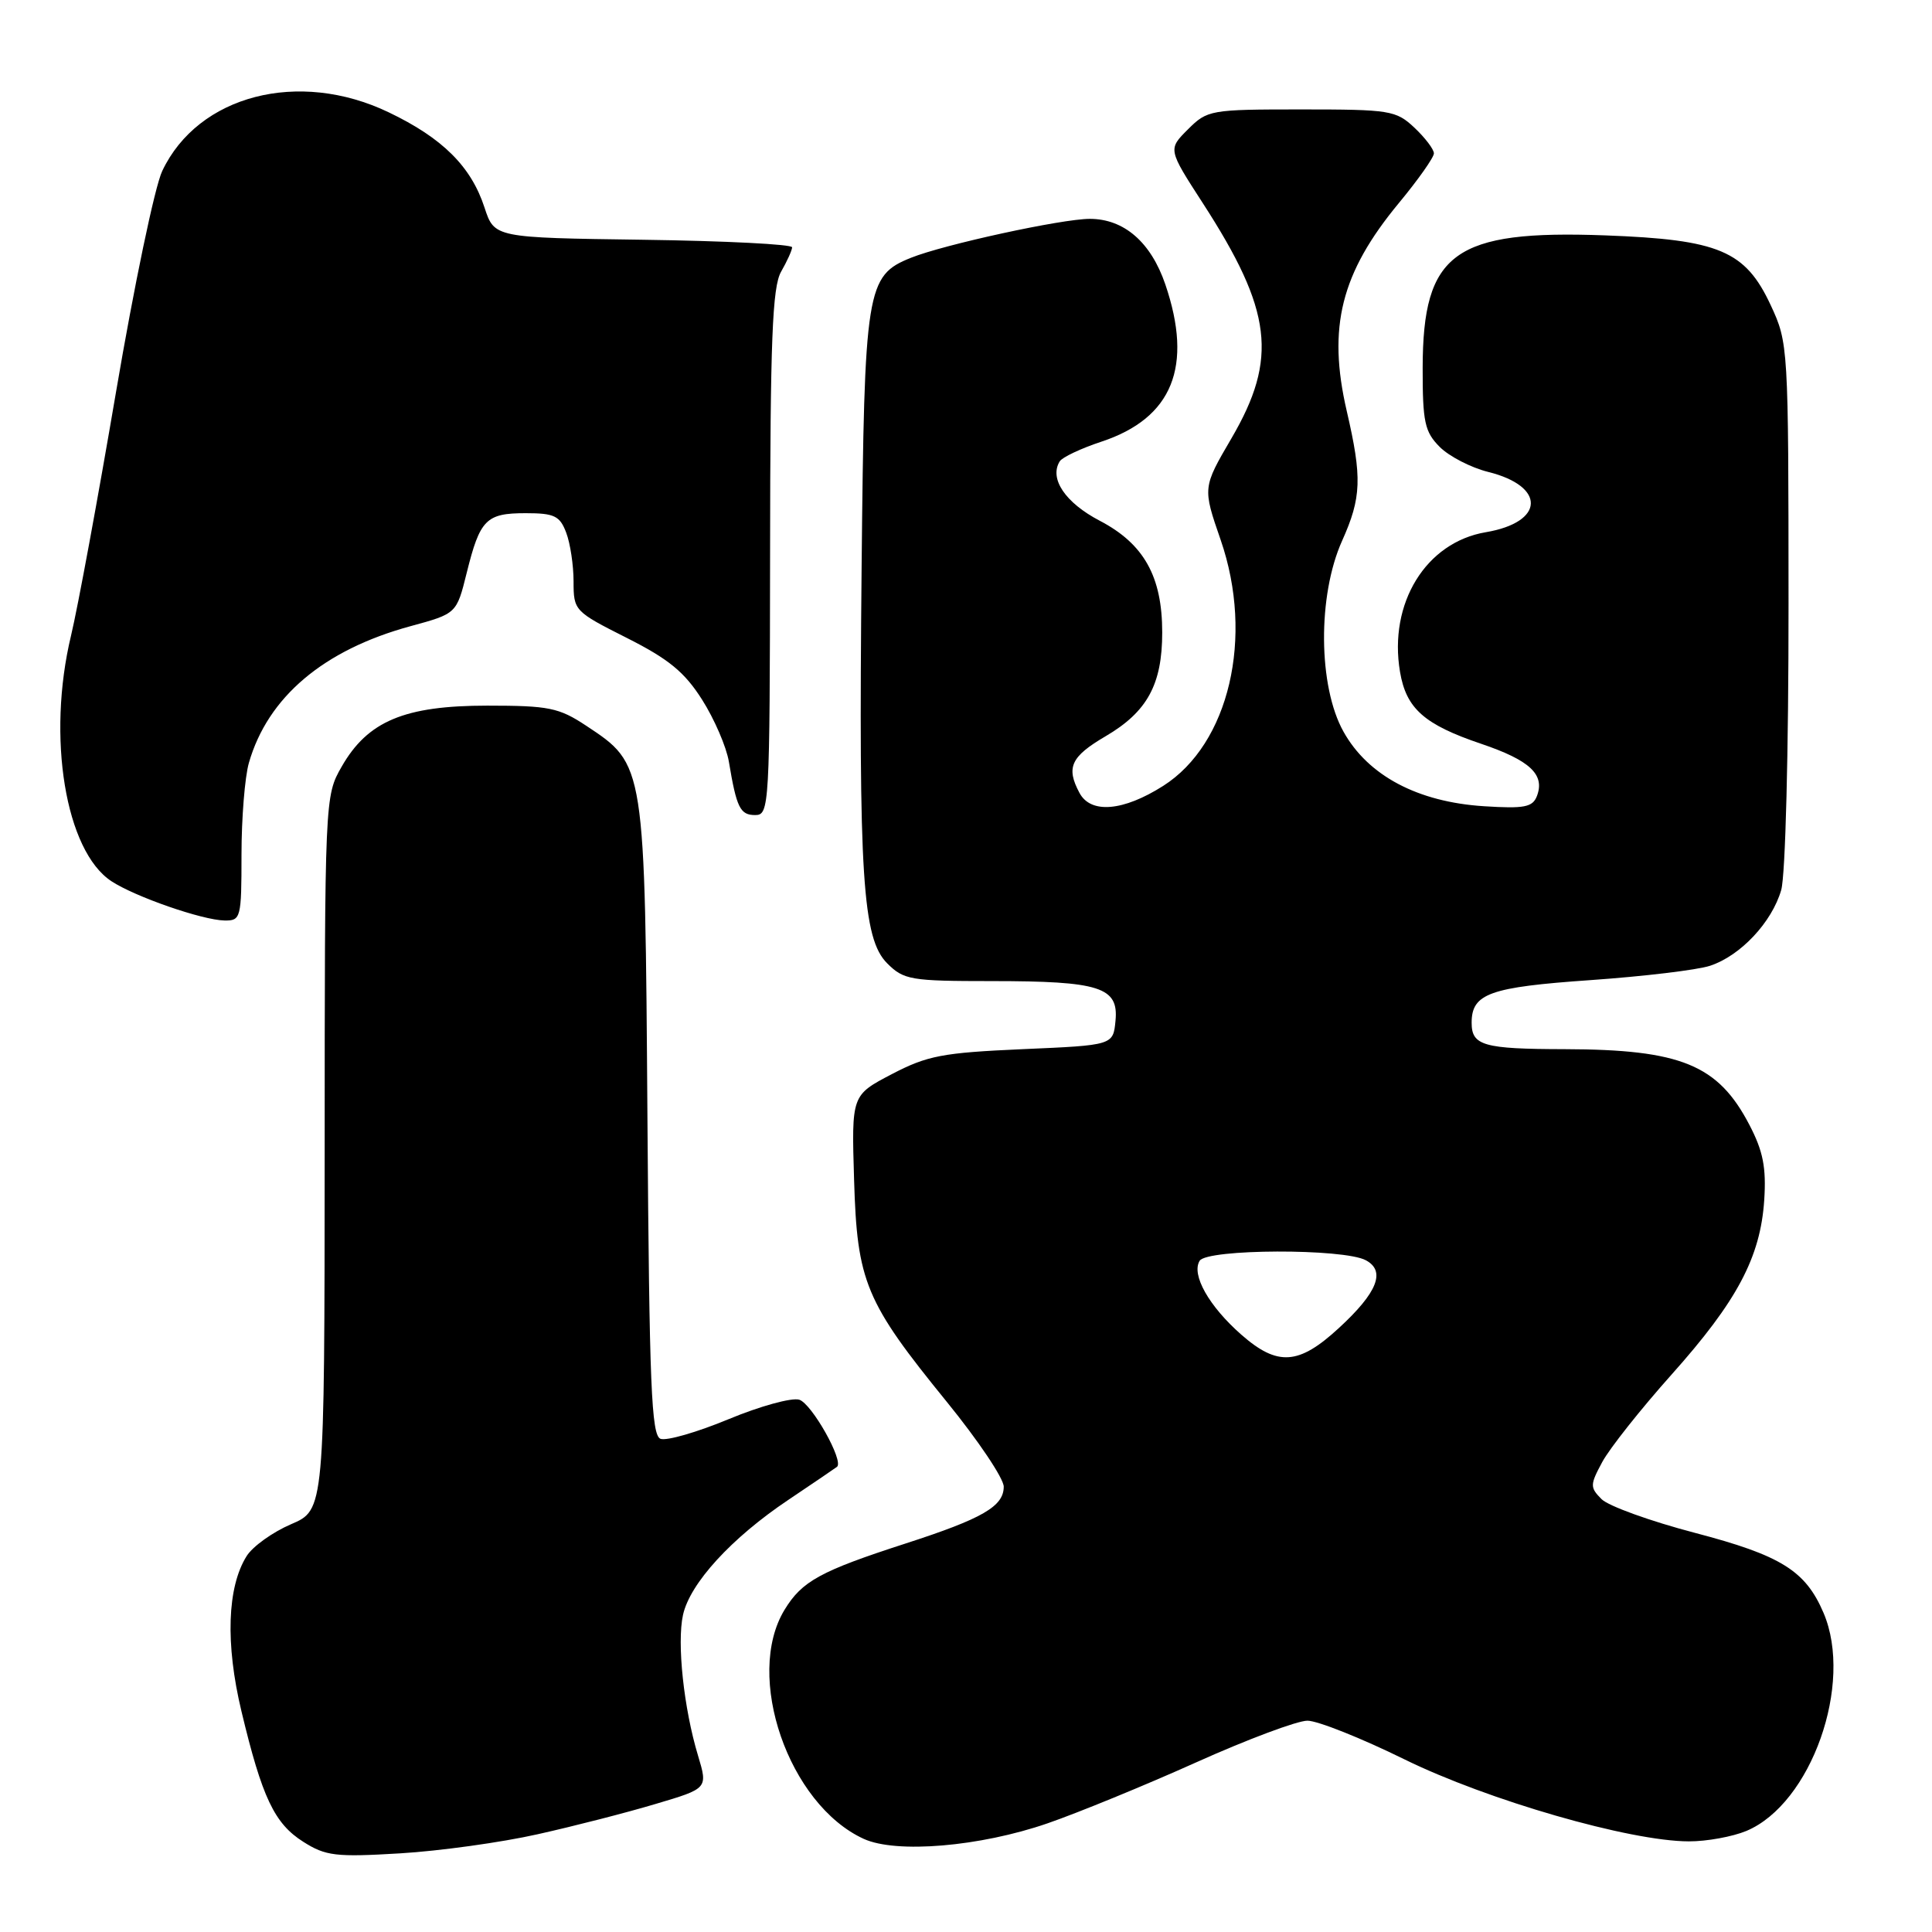 <?xml version="1.0" encoding="UTF-8" standalone="no"?>
<!DOCTYPE svg PUBLIC "-//W3C//DTD SVG 1.1//EN" "http://www.w3.org/Graphics/SVG/1.1/DTD/svg11.dtd" >
<svg xmlns="http://www.w3.org/2000/svg" xmlns:xlink="http://www.w3.org/1999/xlink" version="1.1" viewBox="0 0 256 256">
 <g >
 <path fill="currentColor"
d=" M 71.23 243.05 C 76.04 241.98 83.08 240.17 86.88 239.03 C 93.80 236.98 93.80 236.98 92.49 232.62 C 90.60 226.37 89.68 217.72 90.50 213.99 C 91.42 209.80 96.92 203.79 104.46 198.74 C 107.78 196.51 110.68 194.54 110.91 194.36 C 111.84 193.59 107.57 186.00 105.91 185.47 C 104.92 185.16 100.70 186.32 96.54 188.05 C 92.37 189.78 88.32 190.95 87.52 190.65 C 86.31 190.18 86.04 183.58 85.79 148.30 C 85.46 101.08 85.50 101.35 77.67 96.16 C 74.06 93.77 72.72 93.50 64.57 93.50 C 53.60 93.50 48.72 95.55 45.27 101.59 C 43.04 105.48 43.03 105.70 43.02 152.79 C 43.00 200.07 43.00 200.07 38.56 201.97 C 36.12 203.02 33.48 204.91 32.68 206.19 C 30.10 210.30 29.85 217.81 31.99 226.74 C 34.73 238.19 36.36 241.63 40.19 244.05 C 43.15 245.93 44.50 246.09 53.00 245.58 C 58.23 245.27 66.43 244.13 71.23 243.05 Z  M 138.81 241.60 C 142.83 240.21 151.67 236.59 158.46 233.54 C 165.24 230.49 171.89 228.00 173.24 228.00 C 174.58 228.00 180.36 230.30 186.09 233.12 C 197.13 238.54 215.97 243.98 223.78 243.99 C 226.14 244.00 229.57 243.37 231.40 242.61 C 240.00 239.01 245.63 223.11 241.63 213.72 C 239.24 208.12 235.99 206.10 224.58 203.11 C 218.70 201.57 213.13 199.56 212.22 198.65 C 210.67 197.09 210.67 196.76 212.31 193.72 C 213.28 191.92 217.40 186.72 221.48 182.15 C 230.18 172.41 233.27 166.59 233.77 159.01 C 234.05 154.71 233.62 152.53 231.81 149.06 C 227.66 141.08 222.74 139.06 207.33 139.02 C 196.56 139.00 195.00 138.55 195.00 135.52 C 195.00 131.65 197.38 130.80 210.75 129.87 C 217.76 129.38 224.89 128.53 226.59 127.97 C 230.63 126.64 234.79 122.20 236.02 117.93 C 236.58 115.99 237.00 99.59 236.99 80.01 C 236.98 45.84 236.96 45.45 234.62 40.42 C 231.26 33.22 227.78 31.75 212.72 31.19 C 192.70 30.45 188.54 33.46 188.51 48.72 C 188.50 55.94 188.78 57.22 190.77 59.22 C 192.02 60.47 194.90 61.96 197.18 62.53 C 204.87 64.43 204.69 69.20 196.88 70.52 C 188.93 71.86 183.97 79.94 185.51 89.03 C 186.33 93.89 188.72 96.01 196.27 98.56 C 202.73 100.75 204.74 102.63 203.65 105.48 C 203.08 106.96 201.98 107.17 196.64 106.83 C 187.85 106.27 181.27 102.78 178.02 96.95 C 174.66 90.94 174.57 78.93 177.83 71.67 C 180.41 65.92 180.50 63.30 178.45 54.46 C 175.88 43.36 177.68 36.18 185.36 26.90 C 187.91 23.82 190.00 20.86 190.00 20.32 C 190.00 19.79 188.84 18.26 187.42 16.92 C 184.98 14.63 184.19 14.50 172.45 14.50 C 160.38 14.50 159.98 14.57 157.41 17.14 C 154.76 19.78 154.76 19.78 159.38 26.92 C 168.59 41.16 169.36 47.49 163.18 58.07 C 159.35 64.62 159.35 64.62 161.75 71.56 C 166.19 84.43 162.87 98.59 154.12 104.14 C 148.83 107.50 144.53 107.86 143.04 105.07 C 141.23 101.69 141.89 100.26 146.49 97.56 C 152.02 94.32 154.00 90.69 154.00 83.80 C 154.00 76.39 151.58 72.06 145.72 69.00 C 141.15 66.61 139.00 63.42 140.42 61.13 C 140.75 60.59 143.25 59.41 145.98 58.51 C 155.36 55.39 158.12 48.57 154.41 37.68 C 152.50 32.09 148.94 29.00 144.40 29.00 C 140.71 29.00 125.07 32.40 120.70 34.16 C 114.80 36.53 114.53 38.18 114.17 75.00 C 113.76 116.17 114.29 124.38 117.56 127.65 C 119.75 129.84 120.67 130.00 131.39 130.00 C 145.74 130.00 148.24 130.80 147.81 135.25 C 147.50 138.50 147.50 138.50 135.50 139.02 C 124.89 139.49 122.88 139.87 118.17 142.33 C 112.83 145.12 112.83 145.12 113.17 156.31 C 113.57 169.88 114.66 172.48 125.47 185.77 C 129.61 190.86 133.00 195.90 133.00 196.99 C 133.00 199.60 130.20 201.22 120.00 204.52 C 108.69 208.18 106.27 209.51 103.96 213.30 C 98.61 222.08 104.49 239.10 114.45 243.66 C 118.76 245.63 129.84 244.70 138.81 241.60 Z  M 32.00 113.24 C 32.00 108.43 32.44 102.95 32.98 101.08 C 35.48 92.37 42.87 86.11 54.40 82.97 C 60.50 81.31 60.50 81.31 61.84 75.91 C 63.60 68.82 64.41 68.00 69.65 68.00 C 73.45 68.00 74.18 68.35 75.02 70.57 C 75.56 71.98 76.00 74.90 76.00 77.05 C 76.00 80.91 76.12 81.03 83.04 84.52 C 88.60 87.32 90.71 89.05 93.03 92.71 C 94.65 95.26 96.25 98.96 96.58 100.93 C 97.60 107.04 98.07 108.00 100.07 108.00 C 101.94 108.00 102.00 106.92 102.04 73.25 C 102.06 45.01 102.34 38.03 103.50 36.00 C 104.29 34.62 104.95 33.17 104.96 32.77 C 104.98 32.37 96.11 31.92 85.25 31.77 C 65.51 31.50 65.51 31.50 64.20 27.50 C 62.42 22.05 58.63 18.29 51.50 14.88 C 39.57 9.16 26.26 12.61 21.50 22.65 C 20.51 24.72 17.76 37.91 15.37 51.96 C 12.98 66.01 10.30 80.53 9.41 84.23 C 6.18 97.68 8.67 112.77 14.77 116.77 C 17.93 118.84 26.82 121.92 29.75 121.97 C 31.91 122.00 32.00 121.67 32.00 113.24 Z  M 164.48 176.85 C 160.19 173.08 157.83 168.90 158.96 167.06 C 159.95 165.47 178.03 165.41 180.98 166.99 C 183.65 168.42 182.52 171.27 177.41 175.97 C 172.09 180.88 169.29 181.07 164.48 176.85 Z "/>
</g>
</svg>